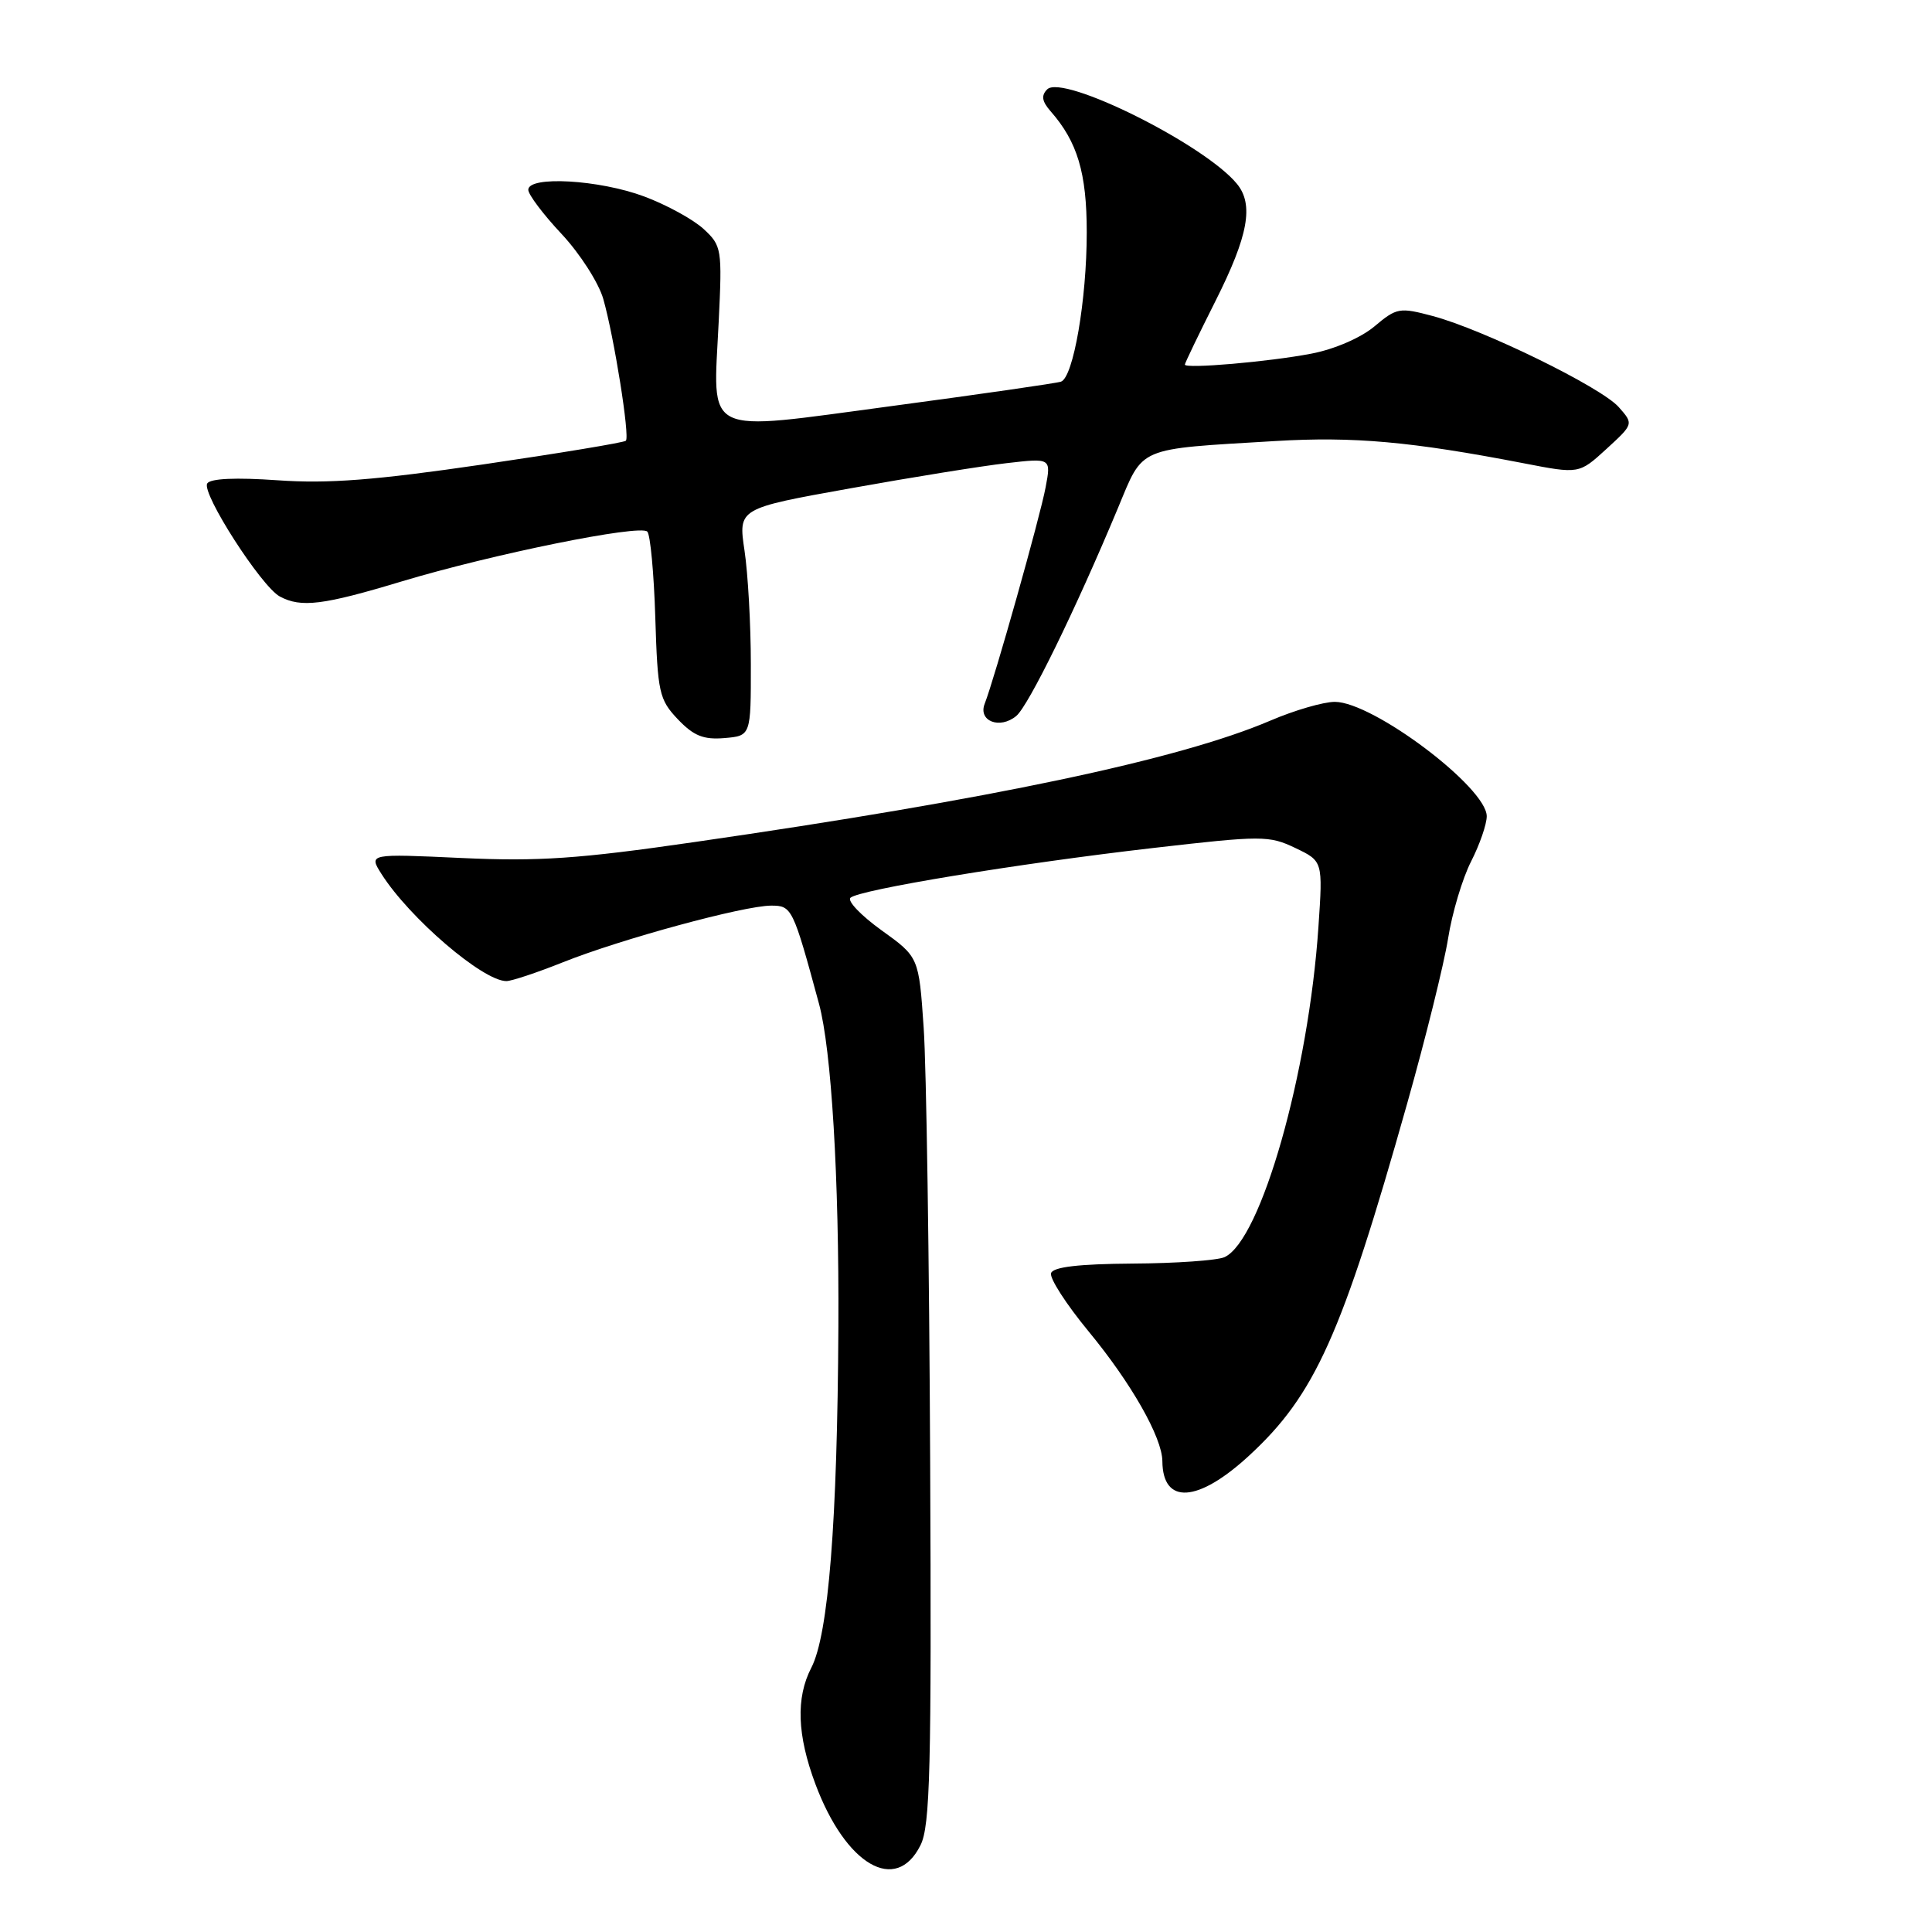 <?xml version="1.0" encoding="UTF-8" standalone="no"?>
<!DOCTYPE svg PUBLIC "-//W3C//DTD SVG 1.1//EN" "http://www.w3.org/Graphics/SVG/1.1/DTD/svg11.dtd" >
<svg xmlns="http://www.w3.org/2000/svg" xmlns:xlink="http://www.w3.org/1999/xlink" version="1.1" viewBox="0 0 256 256">
 <g >
 <path fill="currentColor"
d=" M 121.97 244.50 C 123.25 241.95 123.44 234.38 123.25 193.50 C 123.13 167.10 122.75 141.30 122.39 136.16 C 121.75 126.82 121.75 126.82 116.81 123.27 C 114.10 121.32 112.24 119.38 112.69 118.96 C 113.84 117.89 134.79 114.44 152.74 112.37 C 167.23 110.70 168.15 110.70 171.63 112.36 C 175.29 114.11 175.29 114.11 174.70 122.80 C 173.40 142.17 167.08 164.39 162.25 166.58 C 161.29 167.01 155.81 167.40 150.08 167.43 C 142.94 167.48 139.54 167.88 139.27 168.70 C 139.05 169.36 141.28 172.82 144.23 176.40 C 149.90 183.27 153.99 190.46 154.02 193.61 C 154.06 199.42 158.73 199.13 165.50 192.89 C 174.25 184.83 177.79 176.94 186.46 146.21 C 188.90 137.57 191.34 127.73 191.88 124.35 C 192.41 120.97 193.79 116.37 194.93 114.14 C 196.07 111.91 197.00 109.21 197.00 108.16 C 197.00 104.35 181.93 93.00 176.87 93.00 C 175.36 93.00 171.51 94.12 168.32 95.49 C 156.24 100.65 131.29 105.91 92.00 111.58 C 76.67 113.80 71.39 114.16 61.17 113.69 C 48.85 113.12 48.85 113.12 50.55 115.81 C 54.26 121.65 63.99 130.00 67.10 130.00 C 67.78 130.00 71.15 128.88 74.58 127.51 C 82.25 124.44 98.55 120.01 102.18 120.00 C 104.93 120.00 105.07 120.28 108.52 133.00 C 110.17 139.08 111.19 156.04 111.09 175.79 C 110.96 201.62 109.78 216.60 107.50 220.99 C 105.44 224.98 105.62 229.91 108.05 236.41 C 112.07 247.15 118.73 251.02 121.97 244.50 Z  M 99.49 88.00 C 99.49 82.78 99.11 76.00 98.65 72.94 C 97.82 67.37 97.82 67.37 112.66 64.71 C 120.82 63.24 130.15 61.74 133.39 61.37 C 139.28 60.69 139.28 60.69 138.55 64.57 C 137.83 68.45 131.77 89.96 130.48 93.24 C 129.57 95.55 132.48 96.68 134.66 94.87 C 136.29 93.51 142.48 80.87 148.13 67.33 C 151.57 59.08 150.47 59.55 169.00 58.44 C 179.34 57.82 187.01 58.51 201.87 61.38 C 209.23 62.81 209.23 62.81 212.85 59.50 C 216.47 56.18 216.47 56.18 214.49 53.94 C 212.16 51.30 196.55 43.67 189.86 41.88 C 185.44 40.70 185.07 40.77 182.12 43.25 C 180.32 44.76 176.81 46.28 173.76 46.86 C 168.15 47.94 157.00 48.90 157.00 48.31 C 157.00 48.12 158.83 44.31 161.07 39.86 C 165.41 31.23 166.16 27.11 163.90 24.36 C 159.62 19.14 140.82 9.78 138.76 11.84 C 137.94 12.66 138.06 13.42 139.20 14.73 C 142.77 18.79 144.00 22.91 144.00 30.78 C 144.00 39.71 142.23 49.99 140.59 50.57 C 139.99 50.78 129.91 52.23 118.19 53.80 C 92.78 57.19 94.49 58.02 95.23 42.65 C 95.70 32.99 95.63 32.56 93.24 30.35 C 91.88 29.09 88.33 27.14 85.35 26.03 C 79.41 23.81 70.00 23.27 70.00 25.15 C 70.00 25.78 71.99 28.42 74.42 31.01 C 76.85 33.61 79.33 37.48 79.94 39.62 C 81.38 44.69 83.48 57.86 82.93 58.40 C 82.69 58.64 74.17 60.05 64.00 61.54 C 49.70 63.63 43.52 64.11 36.80 63.64 C 31.25 63.25 27.87 63.40 27.46 64.06 C 26.67 65.34 34.63 77.73 37.08 79.04 C 39.89 80.55 42.80 80.19 53.23 77.04 C 65.22 73.43 84.79 69.46 85.77 70.44 C 86.17 70.84 86.65 75.96 86.83 81.83 C 87.14 91.78 87.34 92.69 89.81 95.30 C 91.91 97.50 93.20 98.03 95.98 97.80 C 99.50 97.50 99.50 97.50 99.49 88.00 Z "/>
</g>
</svg>
